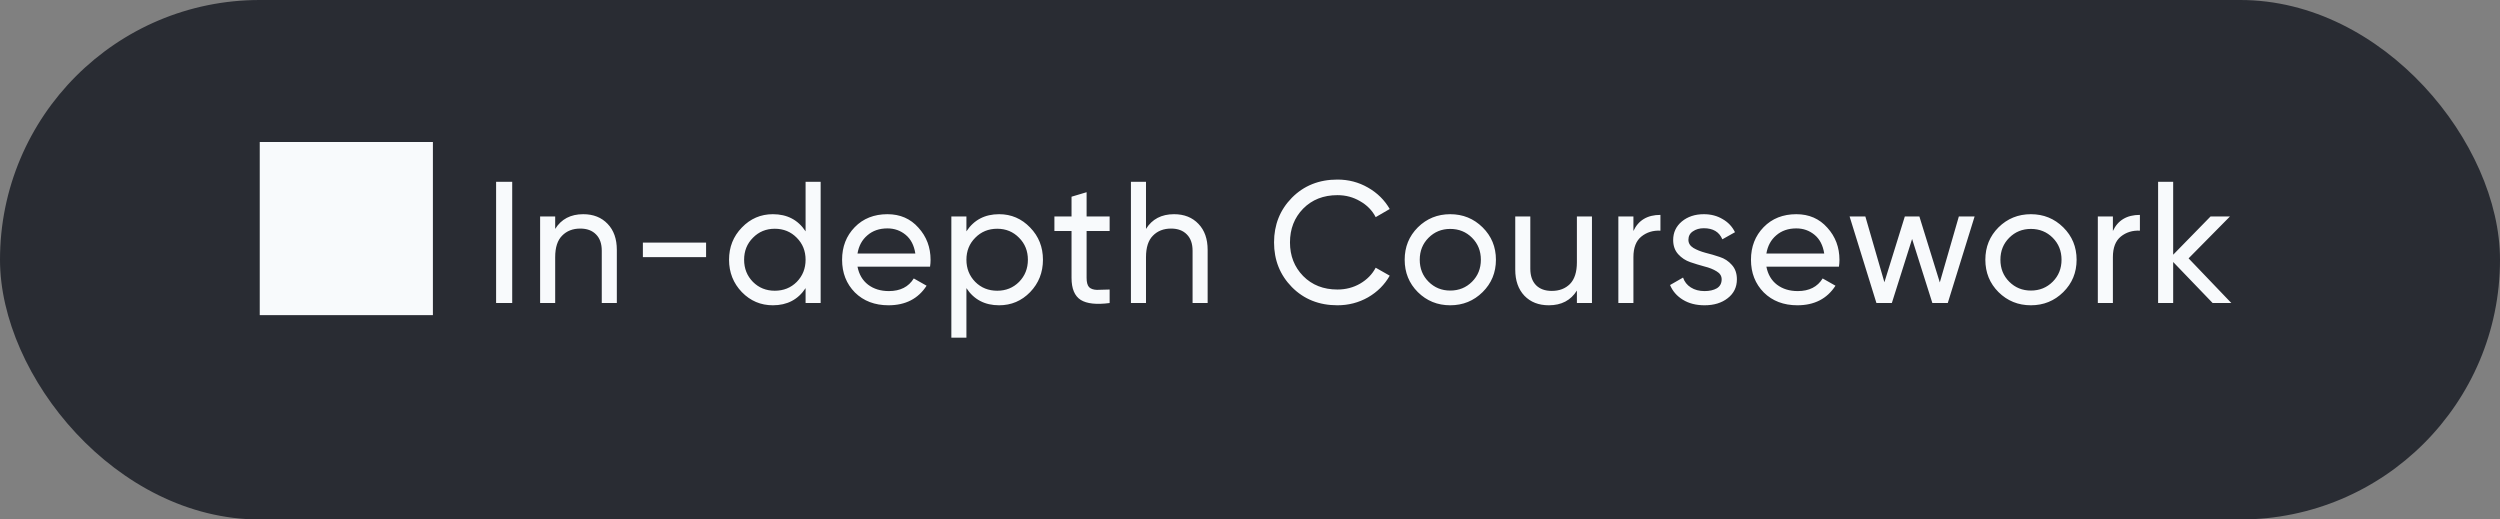 <svg width="231" height="48" viewBox="0 0 231 48" fill="none" xmlns="http://www.w3.org/2000/svg">
<rect x="0" y="0" width="231" height="48" fill="#808080" stroke="none"/>
<rect width="231" height="48" rx="24" fill="#292C33"/>
<path d="M24 29.12H40V13.12H24V29.12ZM45.84 16.8H47.328V28H45.84V16.8ZM53.891 19.792C54.829 19.792 55.581 20.091 56.147 20.688C56.712 21.275 56.995 22.075 56.995 23.088V28H55.603V23.168C55.603 22.517 55.427 22.016 55.075 21.664C54.723 21.301 54.237 21.12 53.619 21.12C52.925 21.12 52.365 21.339 51.939 21.776C51.512 22.203 51.299 22.864 51.299 23.76V28H49.907V20H51.299V21.152C51.864 20.245 52.728 19.792 53.891 19.792ZM59.402 23.76V22.416H65.242V23.76H59.402ZM74.436 16.8H75.828V28H74.436V26.624C73.743 27.68 72.735 28.208 71.412 28.208C70.292 28.208 69.338 27.803 68.548 26.992C67.759 26.171 67.364 25.173 67.364 24C67.364 22.827 67.759 21.835 68.548 21.024C69.338 20.203 70.292 19.792 71.412 19.792C72.735 19.792 73.743 20.32 74.436 21.376V16.8ZM71.588 26.864C72.399 26.864 73.076 26.592 73.62 26.048C74.164 25.493 74.436 24.811 74.436 24C74.436 23.189 74.164 22.512 73.62 21.968C73.076 21.413 72.399 21.136 71.588 21.136C70.788 21.136 70.116 21.413 69.572 21.968C69.028 22.512 68.756 23.189 68.756 24C68.756 24.811 69.028 25.493 69.572 26.048C70.116 26.592 70.788 26.864 71.588 26.864ZM79.233 24.64C79.372 25.355 79.697 25.909 80.209 26.304C80.732 26.699 81.372 26.896 82.129 26.896C83.185 26.896 83.953 26.507 84.433 25.728L85.617 26.4C84.839 27.605 83.665 28.208 82.097 28.208C80.828 28.208 79.793 27.813 78.993 27.024C78.204 26.224 77.809 25.216 77.809 24C77.809 22.795 78.199 21.792 78.977 20.992C79.756 20.192 80.764 19.792 82.001 19.792C83.175 19.792 84.129 20.208 84.865 21.04C85.612 21.861 85.985 22.853 85.985 24.016C85.985 24.219 85.969 24.427 85.937 24.64H79.233ZM82.001 21.104C81.255 21.104 80.636 21.317 80.145 21.744C79.655 22.16 79.351 22.72 79.233 23.424H84.577C84.46 22.667 84.161 22.091 83.681 21.696C83.201 21.301 82.641 21.104 82.001 21.104ZM92.321 19.792C93.441 19.792 94.396 20.203 95.185 21.024C95.975 21.835 96.369 22.827 96.369 24C96.369 25.173 95.975 26.171 95.185 26.992C94.396 27.803 93.441 28.208 92.321 28.208C90.999 28.208 89.991 27.68 89.297 26.624V31.2H87.905V20H89.297V21.376C89.991 20.32 90.999 19.792 92.321 19.792ZM92.145 26.864C92.945 26.864 93.617 26.592 94.161 26.048C94.705 25.493 94.977 24.811 94.977 24C94.977 23.189 94.705 22.512 94.161 21.968C93.617 21.413 92.945 21.136 92.145 21.136C91.335 21.136 90.657 21.413 90.113 21.968C89.569 22.512 89.297 23.189 89.297 24C89.297 24.811 89.569 25.493 90.113 26.048C90.657 26.592 91.335 26.864 92.145 26.864ZM102.53 21.344H100.402V25.68C100.402 26.075 100.477 26.357 100.626 26.528C100.786 26.688 101.026 26.773 101.346 26.784C101.666 26.784 102.061 26.773 102.53 26.752V28C101.314 28.16 100.424 28.064 99.859 27.712C99.293 27.349 99.01 26.672 99.01 25.68V21.344H97.427V20H99.01V18.176L100.402 17.76V20H102.53V21.344ZM108.482 19.792C109.421 19.792 110.173 20.091 110.738 20.688C111.304 21.275 111.586 22.075 111.586 23.088V28H110.194V23.168C110.194 22.517 110.018 22.016 109.666 21.664C109.314 21.301 108.829 21.12 108.21 21.12C107.517 21.12 106.957 21.339 106.53 21.776C106.104 22.203 105.89 22.864 105.89 23.76V28H104.498V16.8H105.89V21.152C106.456 20.245 107.32 19.792 108.482 19.792ZM123.578 28.208C121.882 28.208 120.479 27.648 119.37 26.528C118.271 25.408 117.722 24.032 117.722 22.4C117.722 20.768 118.271 19.392 119.37 18.272C120.479 17.152 121.882 16.592 123.578 16.592C124.602 16.592 125.54 16.837 126.394 17.328C127.258 17.819 127.93 18.48 128.41 19.312L127.114 20.064C126.794 19.445 126.314 18.955 125.674 18.592C125.044 18.219 124.346 18.032 123.578 18.032C122.287 18.032 121.231 18.448 120.41 19.28C119.599 20.112 119.194 21.152 119.194 22.4C119.194 23.637 119.599 24.672 120.41 25.504C121.231 26.336 122.287 26.752 123.578 26.752C124.346 26.752 125.044 26.571 125.674 26.208C126.314 25.835 126.794 25.344 127.114 24.736L128.41 25.472C127.94 26.304 127.274 26.971 126.41 27.472C125.546 27.963 124.602 28.208 123.578 28.208ZM136.992 26.992C136.17 27.803 135.173 28.208 134 28.208C132.826 28.208 131.829 27.803 131.008 26.992C130.197 26.181 129.792 25.184 129.792 24C129.792 22.816 130.197 21.819 131.008 21.008C131.829 20.197 132.826 19.792 134 19.792C135.173 19.792 136.17 20.197 136.992 21.008C137.813 21.819 138.224 22.816 138.224 24C138.224 25.184 137.813 26.181 136.992 26.992ZM134 26.848C134.8 26.848 135.472 26.576 136.016 26.032C136.56 25.488 136.832 24.811 136.832 24C136.832 23.189 136.56 22.512 136.016 21.968C135.472 21.424 134.8 21.152 134 21.152C133.21 21.152 132.544 21.424 132 21.968C131.456 22.512 131.184 23.189 131.184 24C131.184 24.811 131.456 25.488 132 26.032C132.544 26.576 133.21 26.848 134 26.848ZM145.705 20H147.097V28H145.705V26.848C145.139 27.755 144.275 28.208 143.113 28.208C142.174 28.208 141.422 27.915 140.857 27.328C140.291 26.731 140.009 25.925 140.009 24.912V20H141.401V24.832C141.401 25.483 141.577 25.989 141.929 26.352C142.281 26.704 142.766 26.88 143.385 26.88C144.078 26.88 144.638 26.667 145.065 26.24C145.491 25.803 145.705 25.136 145.705 24.24V20ZM150.928 21.344C151.387 20.352 152.219 19.856 153.424 19.856V21.312C152.741 21.28 152.155 21.461 151.664 21.856C151.173 22.251 150.928 22.885 150.928 23.76V28H149.536V20H150.928V21.344ZM156.009 22.16C156.009 22.469 156.164 22.72 156.473 22.912C156.782 23.093 157.156 23.243 157.593 23.36C158.03 23.467 158.468 23.595 158.905 23.744C159.342 23.883 159.716 24.128 160.025 24.48C160.334 24.821 160.489 25.264 160.489 25.808C160.489 26.533 160.206 27.115 159.641 27.552C159.086 27.989 158.372 28.208 157.497 28.208C156.718 28.208 156.052 28.037 155.497 27.696C154.942 27.355 154.548 26.901 154.313 26.336L155.513 25.648C155.641 26.032 155.881 26.336 156.233 26.56C156.585 26.784 157.006 26.896 157.497 26.896C157.956 26.896 158.334 26.811 158.633 26.64C158.932 26.459 159.081 26.181 159.081 25.808C159.081 25.499 158.926 25.253 158.617 25.072C158.308 24.88 157.934 24.731 157.497 24.624C157.06 24.507 156.622 24.373 156.185 24.224C155.748 24.075 155.374 23.829 155.065 23.488C154.756 23.147 154.601 22.709 154.601 22.176C154.601 21.483 154.868 20.912 155.401 20.464C155.945 20.016 156.622 19.792 157.433 19.792C158.084 19.792 158.66 19.941 159.161 20.24C159.673 20.528 160.057 20.933 160.313 21.456L159.145 22.112C158.857 21.429 158.286 21.088 157.433 21.088C157.038 21.088 156.702 21.184 156.425 21.376C156.148 21.557 156.009 21.819 156.009 22.16ZM163.214 24.64C163.353 25.355 163.678 25.909 164.19 26.304C164.713 26.699 165.353 26.896 166.11 26.896C167.166 26.896 167.934 26.507 168.414 25.728L169.598 26.4C168.82 27.605 167.646 28.208 166.078 28.208C164.809 28.208 163.774 27.813 162.974 27.024C162.185 26.224 161.79 25.216 161.79 24C161.79 22.795 162.18 21.792 162.958 20.992C163.737 20.192 164.745 19.792 165.982 19.792C167.156 19.792 168.11 20.208 168.846 21.04C169.593 21.861 169.966 22.853 169.966 24.016C169.966 24.219 169.95 24.427 169.918 24.64H163.214ZM165.982 21.104C165.236 21.104 164.617 21.317 164.126 21.744C163.636 22.16 163.332 22.72 163.214 23.424H168.558C168.441 22.667 168.142 22.091 167.662 21.696C167.182 21.301 166.622 21.104 165.982 21.104ZM180.998 20H182.454L179.974 28H178.55L176.678 22.08L174.806 28H173.382L170.902 20H172.358L174.118 26.08L176.006 20H177.35L179.238 26.096L180.998 20ZM190.646 26.992C189.825 27.803 188.827 28.208 187.654 28.208C186.481 28.208 185.483 27.803 184.662 26.992C183.851 26.181 183.446 25.184 183.446 24C183.446 22.816 183.851 21.819 184.662 21.008C185.483 20.197 186.481 19.792 187.654 19.792C188.827 19.792 189.825 20.197 190.646 21.008C191.467 21.819 191.878 22.816 191.878 24C191.878 25.184 191.467 26.181 190.646 26.992ZM187.654 26.848C188.454 26.848 189.126 26.576 189.67 26.032C190.214 25.488 190.486 24.811 190.486 24C190.486 23.189 190.214 22.512 189.67 21.968C189.126 21.424 188.454 21.152 187.654 21.152C186.865 21.152 186.198 21.424 185.654 21.968C185.11 22.512 184.838 23.189 184.838 24C184.838 24.811 185.11 25.488 185.654 26.032C186.198 26.576 186.865 26.848 187.654 26.848ZM195.231 21.344C195.69 20.352 196.522 19.856 197.727 19.856V21.312C197.044 21.28 196.458 21.461 195.967 21.856C195.476 22.251 195.231 22.885 195.231 23.76V28H193.839V20H195.231V21.344ZM206.177 28H204.449L200.801 24.208V28H199.409V16.8H200.801V23.536L204.257 20H206.049L202.225 23.872L206.177 28Z" fill="#F8FAFC"/>
</svg>
